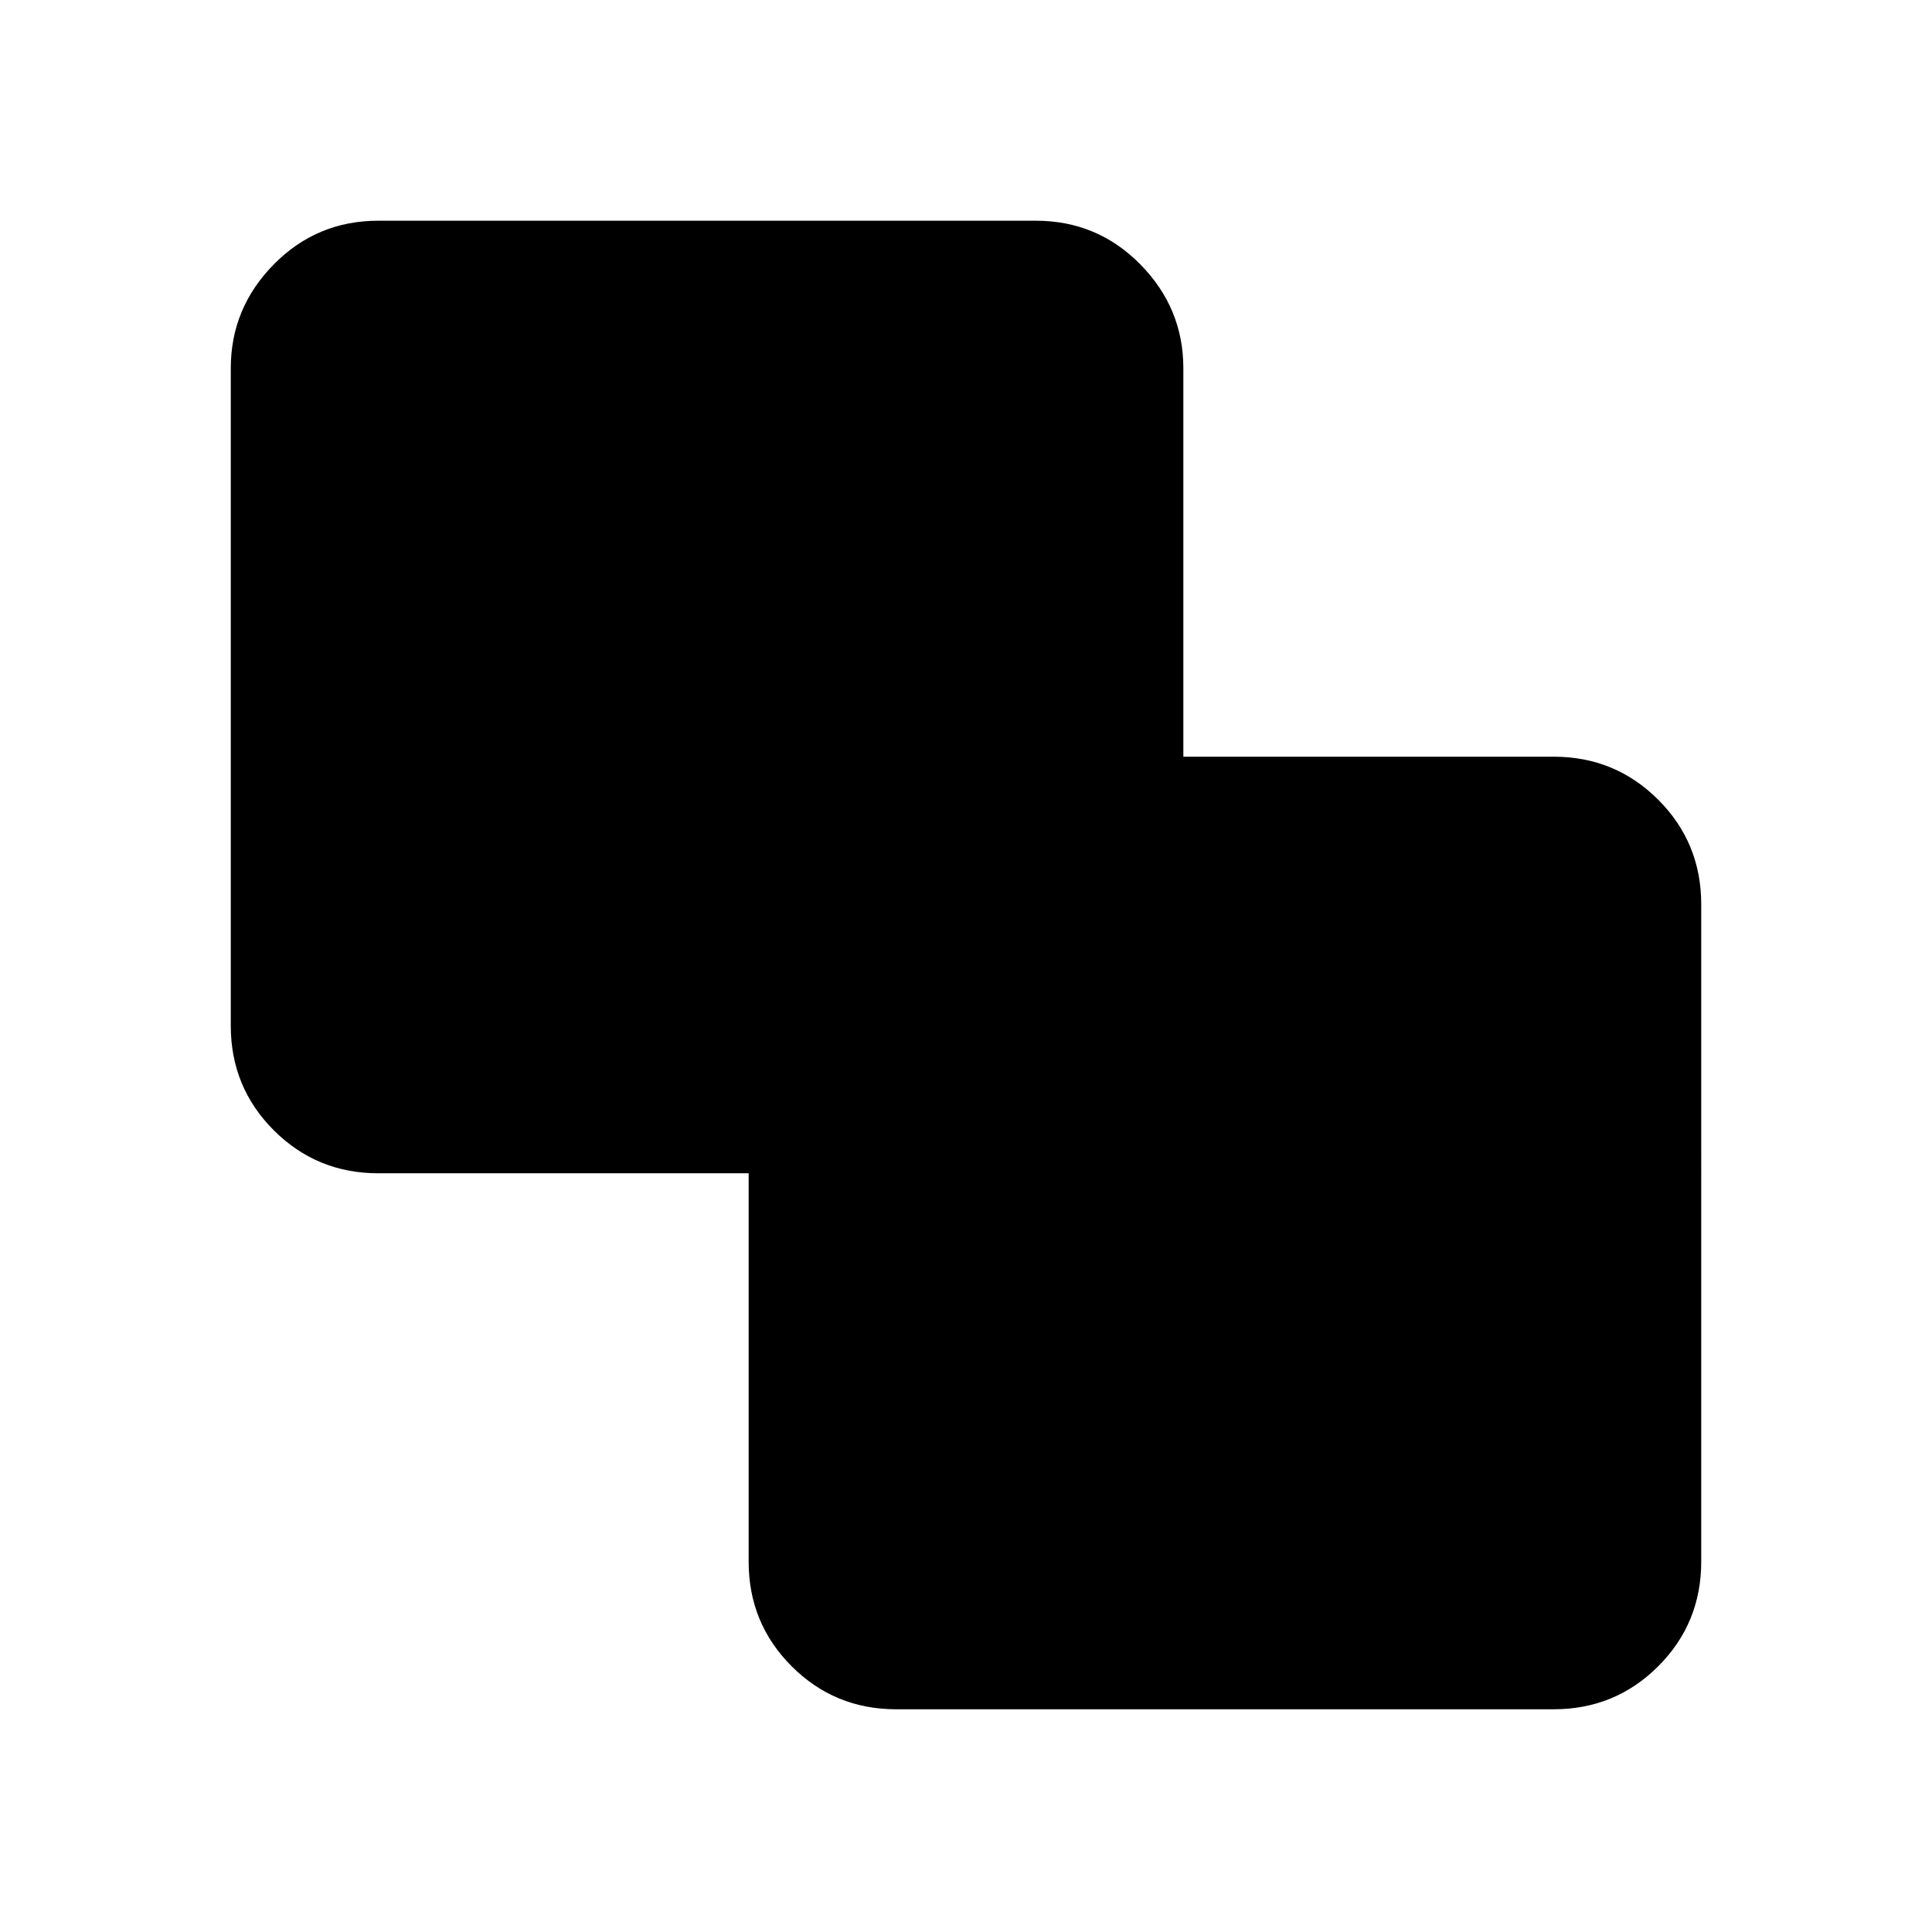 <svg xmlns="http://www.w3.org/2000/svg" height="40" viewBox="0 -960 960 960" width="40"><path d="M445.33-110.67q-30.58 0-51.96-21.37Q372-153.42 372-184v-193H188q-30.58 0-51.96-21.37-21.37-21.38-21.37-51.96V-777q0-29.92 21.37-51.62 21.38-21.71 51.96-21.71h326.67q30.58 0 51.96 21.71Q588-806.92 588-777v193h184q30.58 0 51.96 21.37 21.37 21.38 21.37 51.96V-184q0 30.58-21.37 51.96-21.38 21.37-51.96 21.37H445.33Z"/></svg>